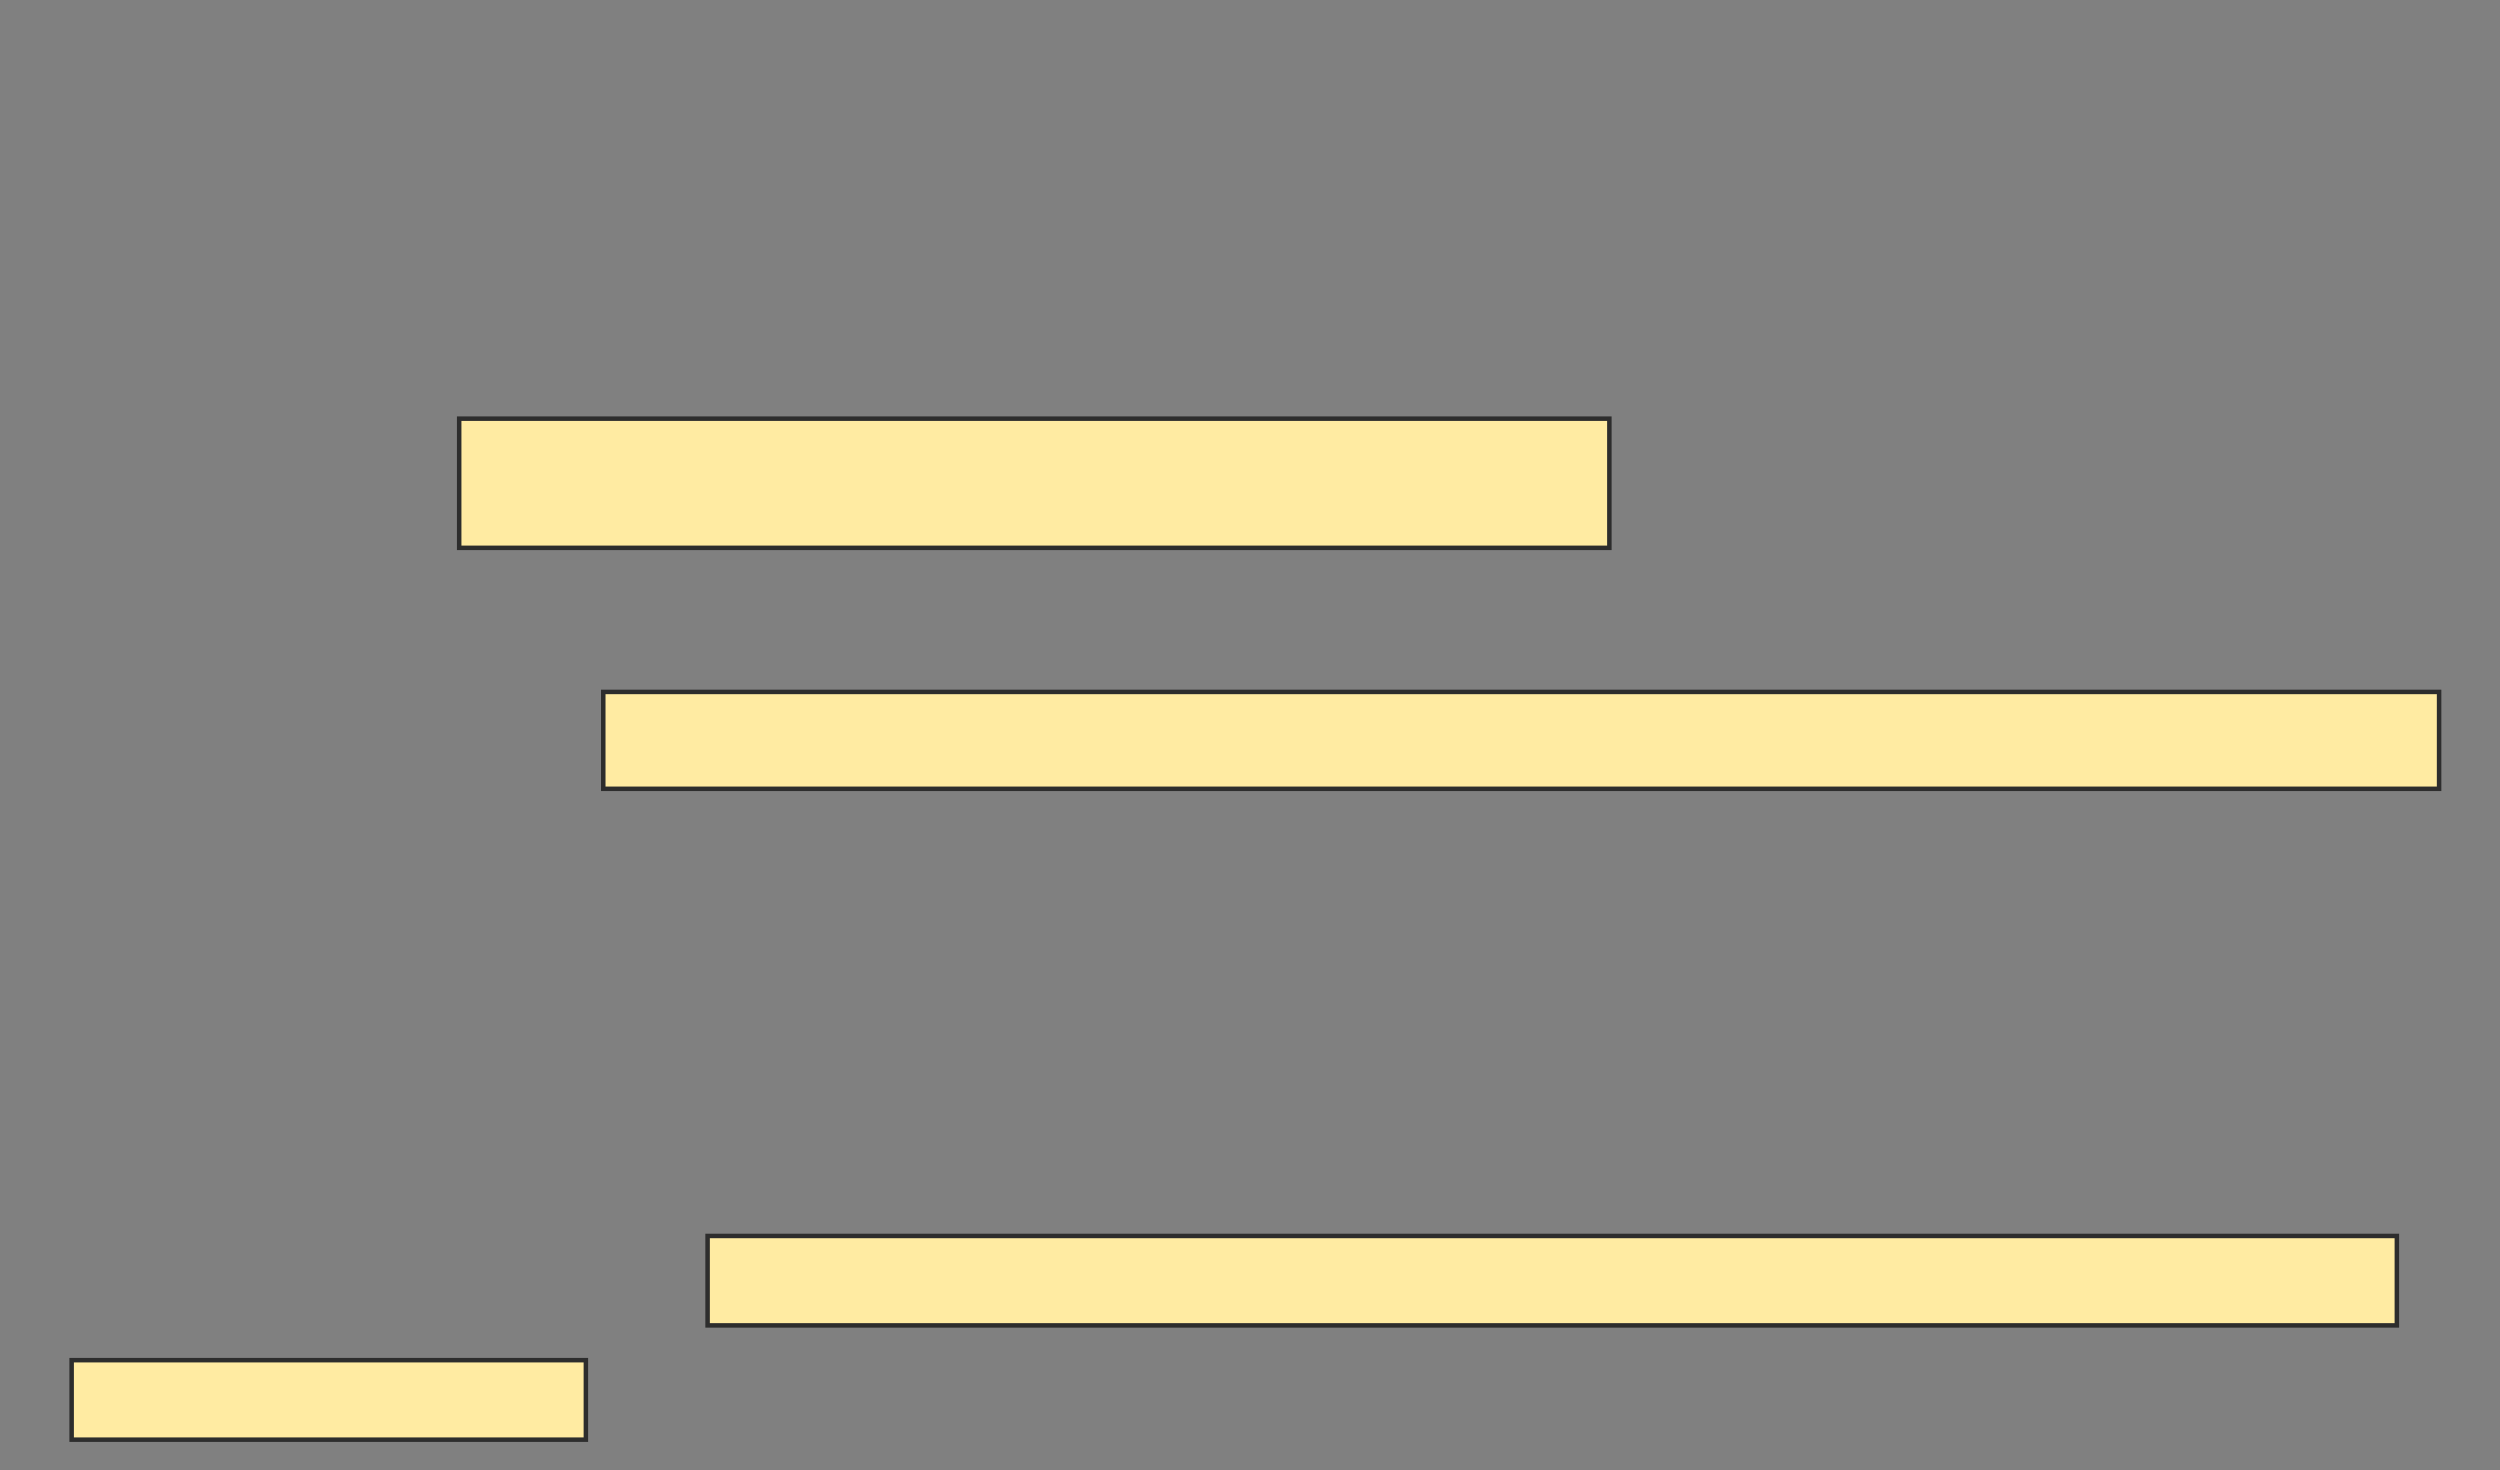 <svg xmlns="http://www.w3.org/2000/svg" width="556" height="327">
 <rect width="100%" height="100%" fill="#808080" stroke="none"/>
 <!-- Created with Image Occlusion Enhanced -->
 <g>
  <title>Labels</title>
 </g>
 <g>
  <title>Masks</title>
  
  <g id="df8d3d1c30e747dcbe7d9d506dbf822f-ao-2">
   <rect height="28.729" width="255.801" y="93.111" x="102.122" stroke="#2D2D2D" fill="#FFEBA2"/>
   <rect height="21.547" width="408.287" y="153.884" x="134.166" stroke="#2D2D2D" fill="#FFEBA2"/>
  </g>
  <g id="df8d3d1c30e747dcbe7d9d506dbf822f-ao-3">
   <rect height="19.89" width="375.691" y="274.878" x="157.37" stroke="#2D2D2D" fill="#FFEBA2"/>
   <rect height="17.68" width="114.365" y="302.503" x="15.934" stroke="#2D2D2D" fill="#FFEBA2"/>
  </g>
 </g>
</svg>